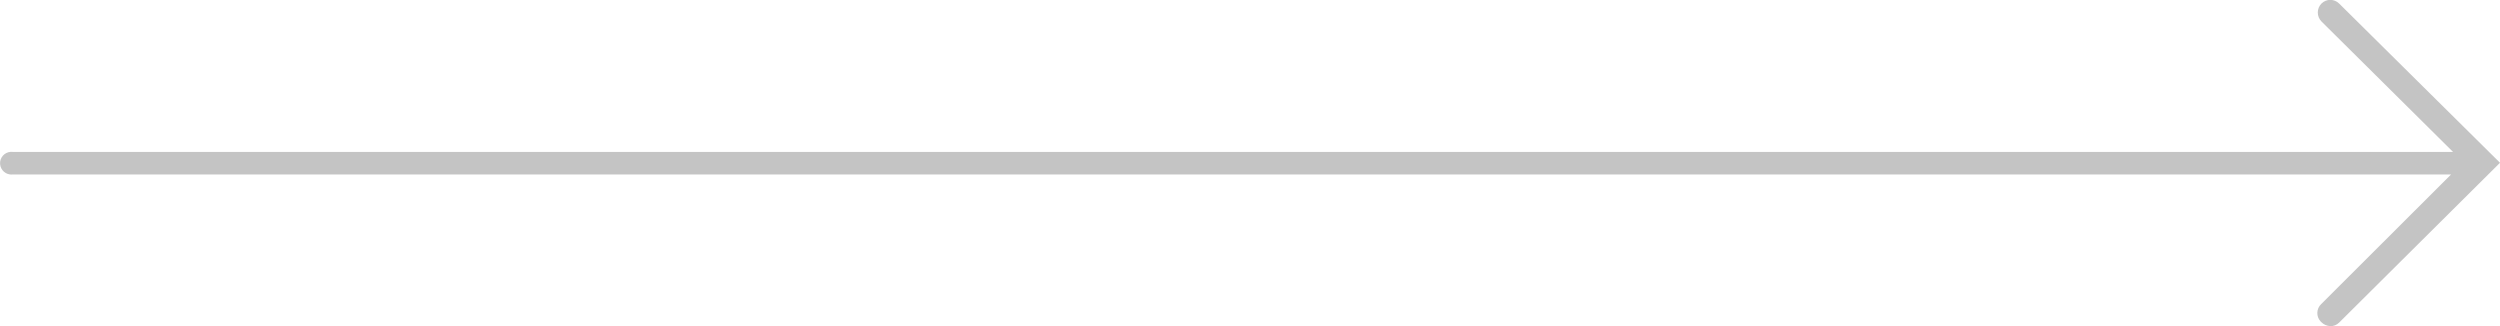 <?xml version="1.0" encoding="utf-8"?>
<!-- Generator: Adobe Illustrator 16.0.2, SVG Export Plug-In . SVG Version: 6.00 Build 0)  -->
<!DOCTYPE svg PUBLIC "-//W3C//DTD SVG 1.1//EN" "http://www.w3.org/Graphics/SVG/1.1/DTD/svg11.dtd">
<svg version="1.1" id="Layer_1" xmlns="http://www.w3.org/2000/svg" xmlns:xlink="http://www.w3.org/1999/xlink" x="0px" y="0px"
	 width="92px" height="12px" viewBox="0 0 92 12" enable-background="new 0 0 92 12" xml:space="preserve">
<path id="seta" fill="#C4C4C4" d="M92,5.99l-5.92-5.86c-0.179-0.179-0.47-0.18-0.649,0c0,0,0,0-0.001,0
	c-0.18,0.184-0.18,0.477,0,0.66l4.841,4.8H0.47C0.241,5.563,0.033,5.726,0.005,5.955C-0.022,6.184,0.141,6.393,0.37,6.42
	c0.033,0.004,0.066,0.004,0.1,0H90.2l-4.78,4.77c-0.182,0.172-0.191,0.459-0.02,0.641c0.006,0.007,0.013,0.014,0.02,0.02
	c0.088,0.09,0.205,0.143,0.33,0.15c0.124,0.006,0.244-0.042,0.33-0.13L92,5.99z"/>
</svg>
